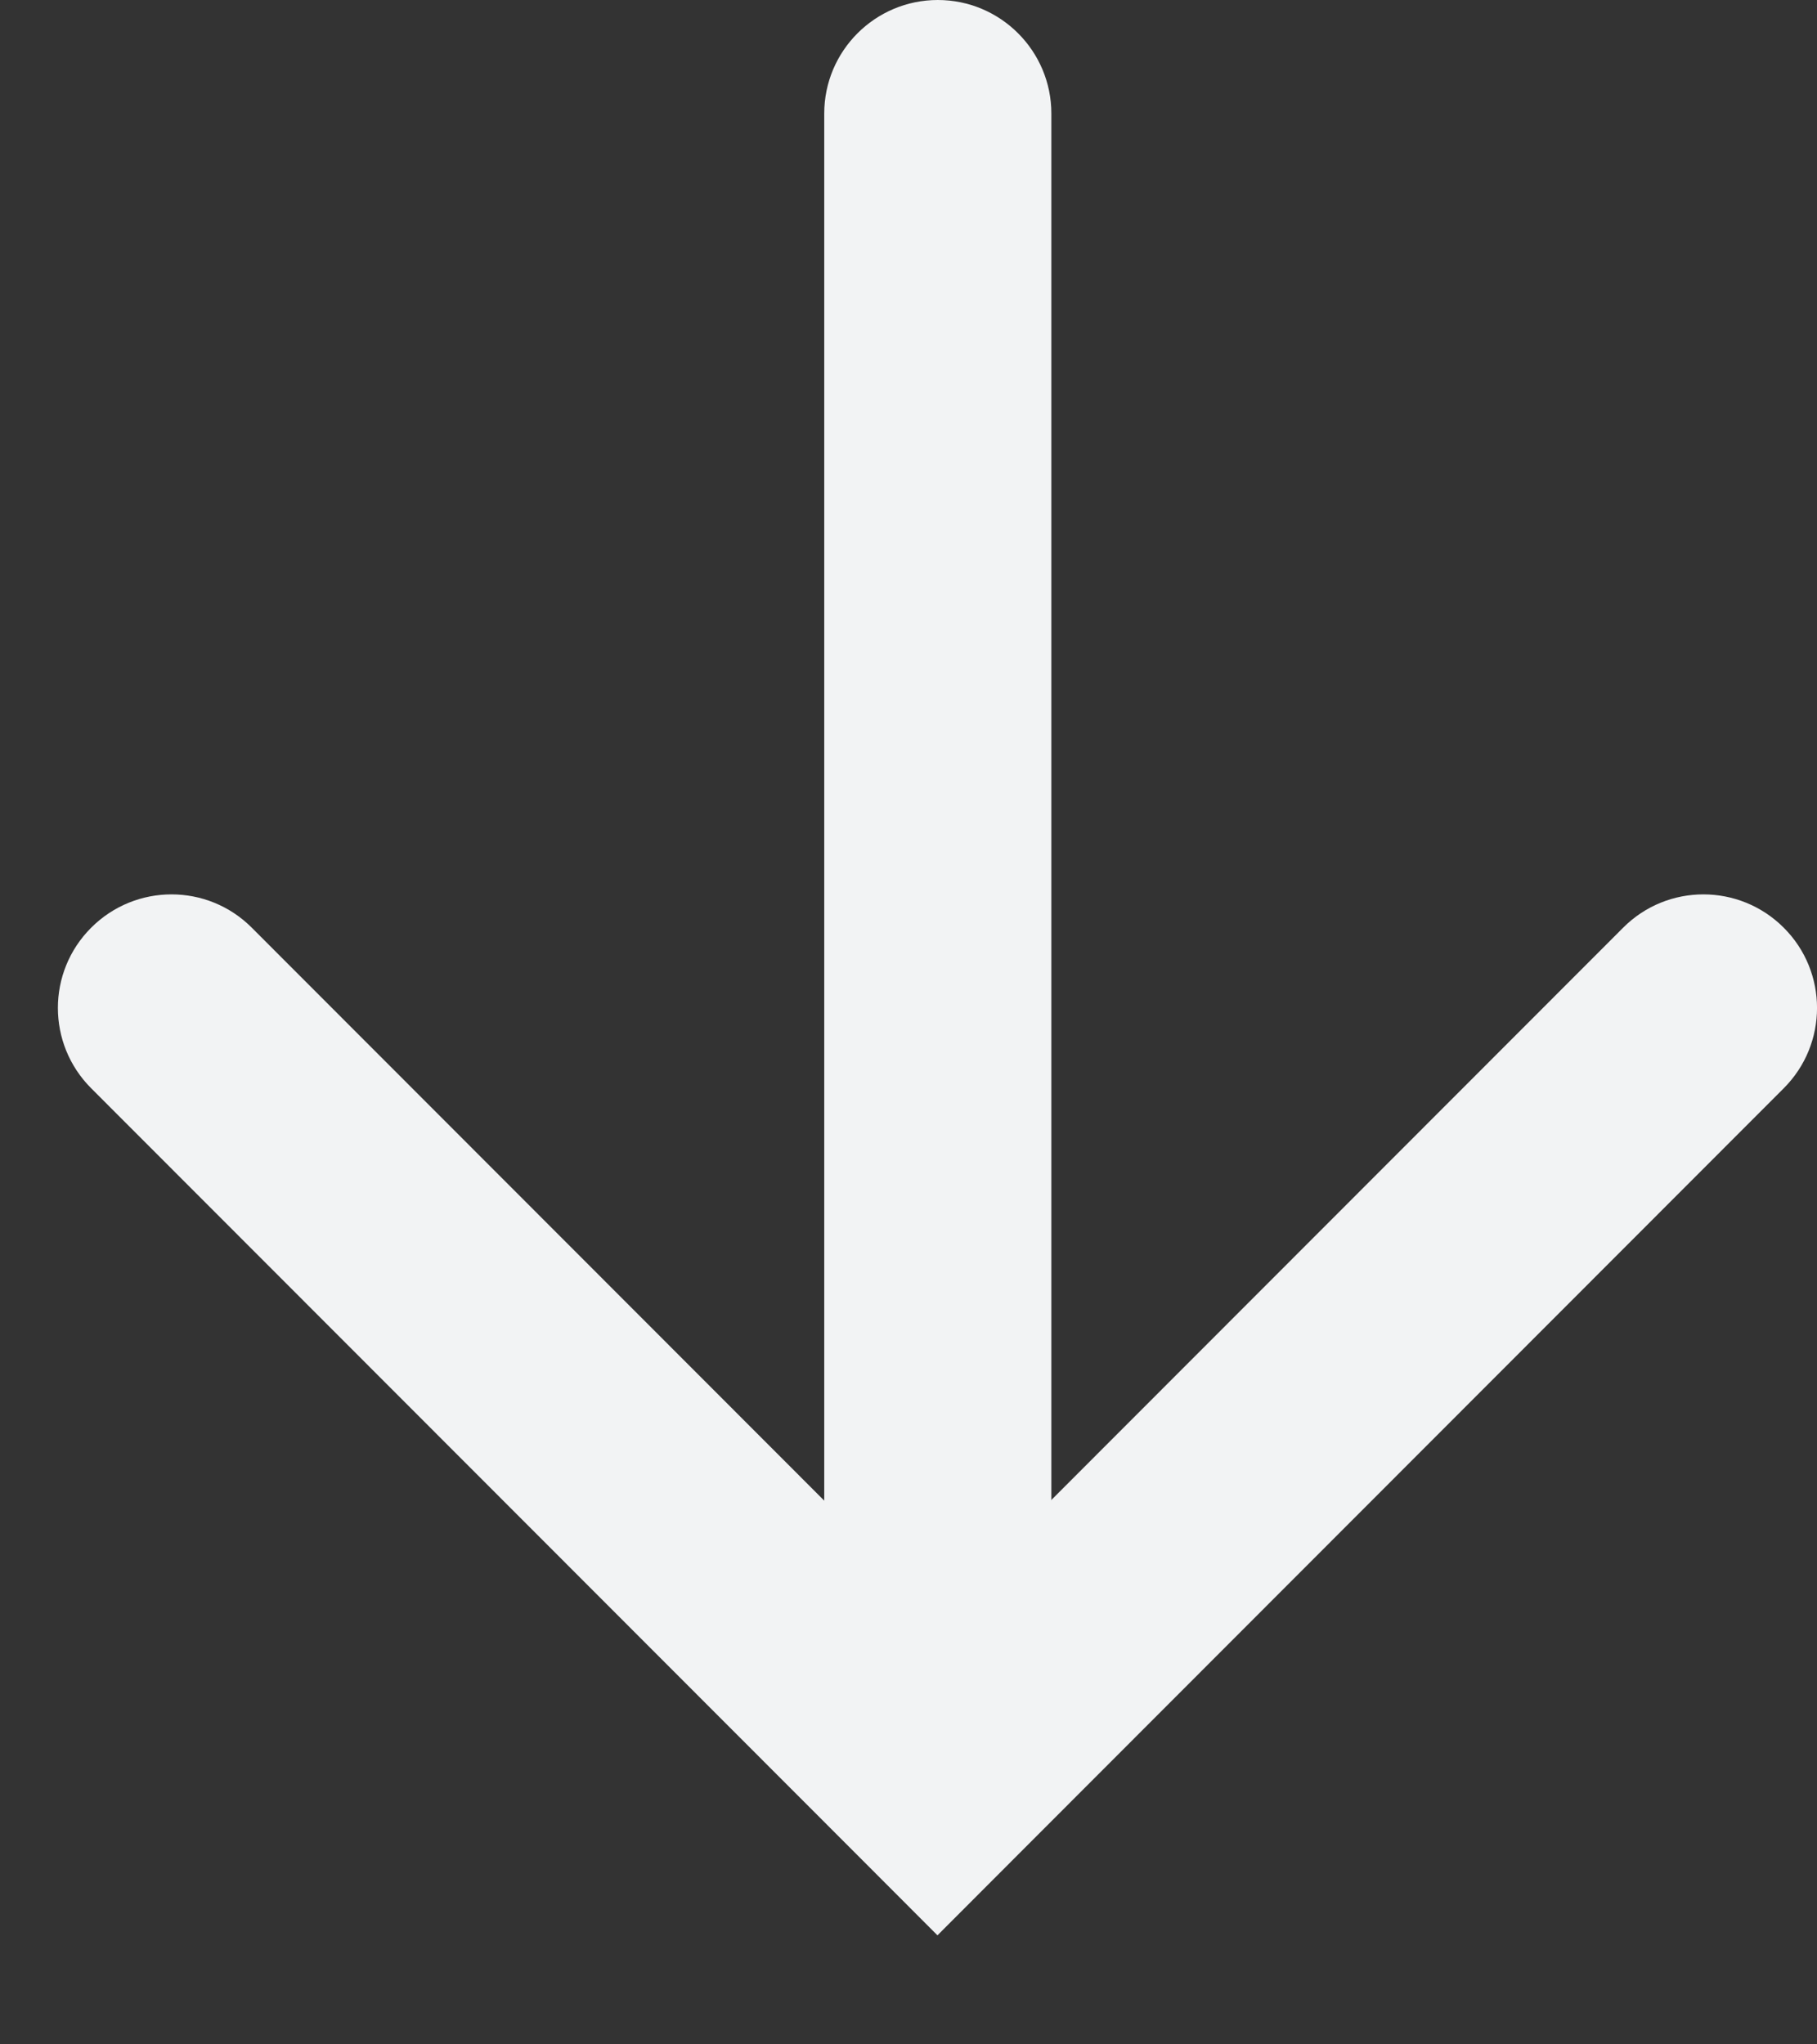<svg width="16" height="18" viewBox="0 0 16 18" fill="none" xmlns="http://www.w3.org/2000/svg">
<rect x="0" y="0" width="16" height="18" fill="#333333" stroke="none"/>
<path d="M15.707 9.582C16.098 9.191 16.098 8.558 15.707 8.168C15.316 7.777 14.683 7.777 14.293 8.168L15.707 9.582ZM8.255 15.625L7.548 16.332L8.255 17.04L8.962 16.332L8.255 15.625ZM2.217 8.168C1.827 7.777 1.194 7.777 0.803 8.168C0.412 8.558 0.412 9.191 0.803 9.582L2.217 8.168ZM14.293 8.168L7.548 14.918L8.962 16.332L15.707 9.582L14.293 8.168ZM8.962 14.918L2.217 8.168L0.803 9.582L7.548 16.332L8.962 14.918Z" fill="#F2F3F4"/>
<path d="M7.258 14.686C7.258 15.238 7.706 15.686 8.258 15.686C8.81 15.686 9.258 15.238 9.258 14.686L7.258 14.686ZM9.258 1C9.258 0.448 8.81 1.59082e-08 8.258 0C7.706 -1.59082e-08 7.258 0.448 7.258 1L9.258 1ZM9.258 14.686L9.258 1L7.258 1L7.258 14.686L9.258 14.686Z" fill="#F2F3F4"/>
</svg>
